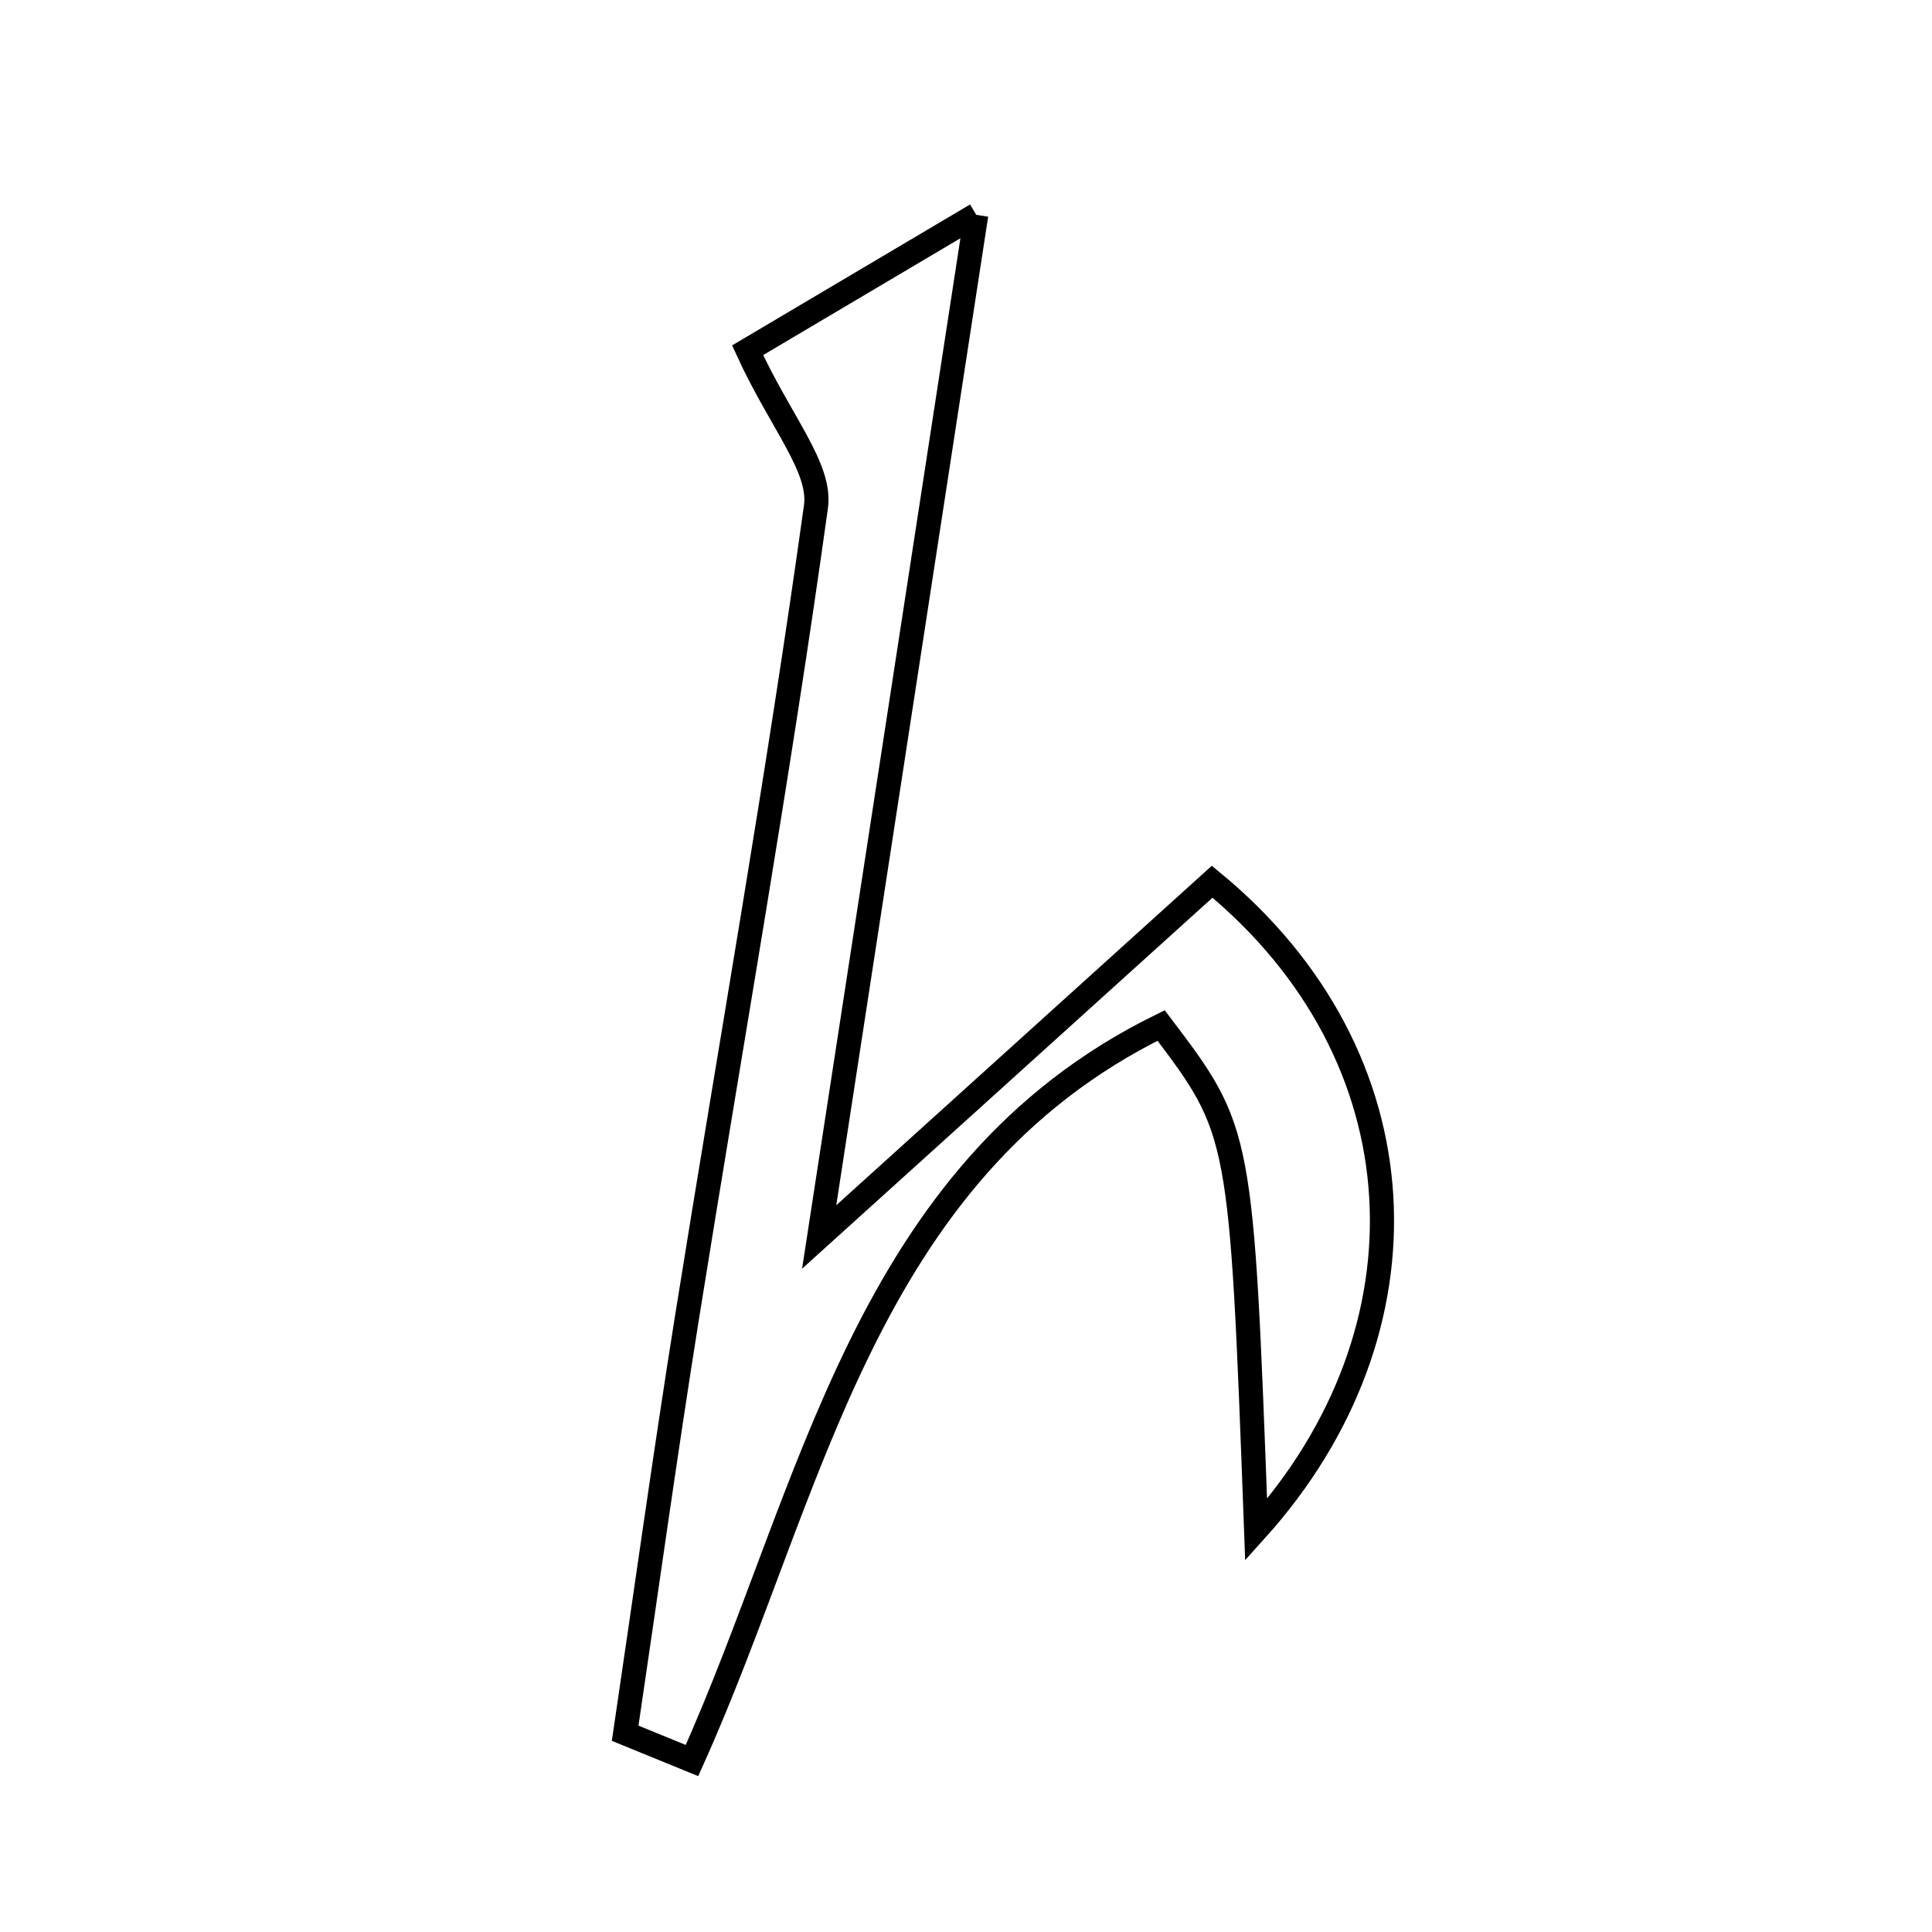<svg xmlns="http://www.w3.org/2000/svg" viewBox="0.0 0.0 24.0 24.0" height="200px" width="200px"><path fill="none" stroke="black" stroke-width=".3" stroke-opacity="1.0"  filling="0" d="M12.127 2.669 C11.447 7.098 10.852 10.967 10.176 15.366 C12.067 13.656 13.581 12.288 15.058 10.953 C17.699 13.124 17.836 16.526 15.604 19.005 C15.421 14.056 15.421 14.056 14.424 12.739 C10.714 14.56 10.1 18.533 8.596 21.87 C8.319 21.757 8.043 21.644 7.766 21.531 C8.023 19.797 8.263 18.06 8.54 16.329 C9.075 12.985 9.67 9.65 10.136 6.295 C10.204 5.81 9.696 5.244 9.287 4.351 C9.796 4.05 10.675 3.529 12.127 2.669"></path></svg>